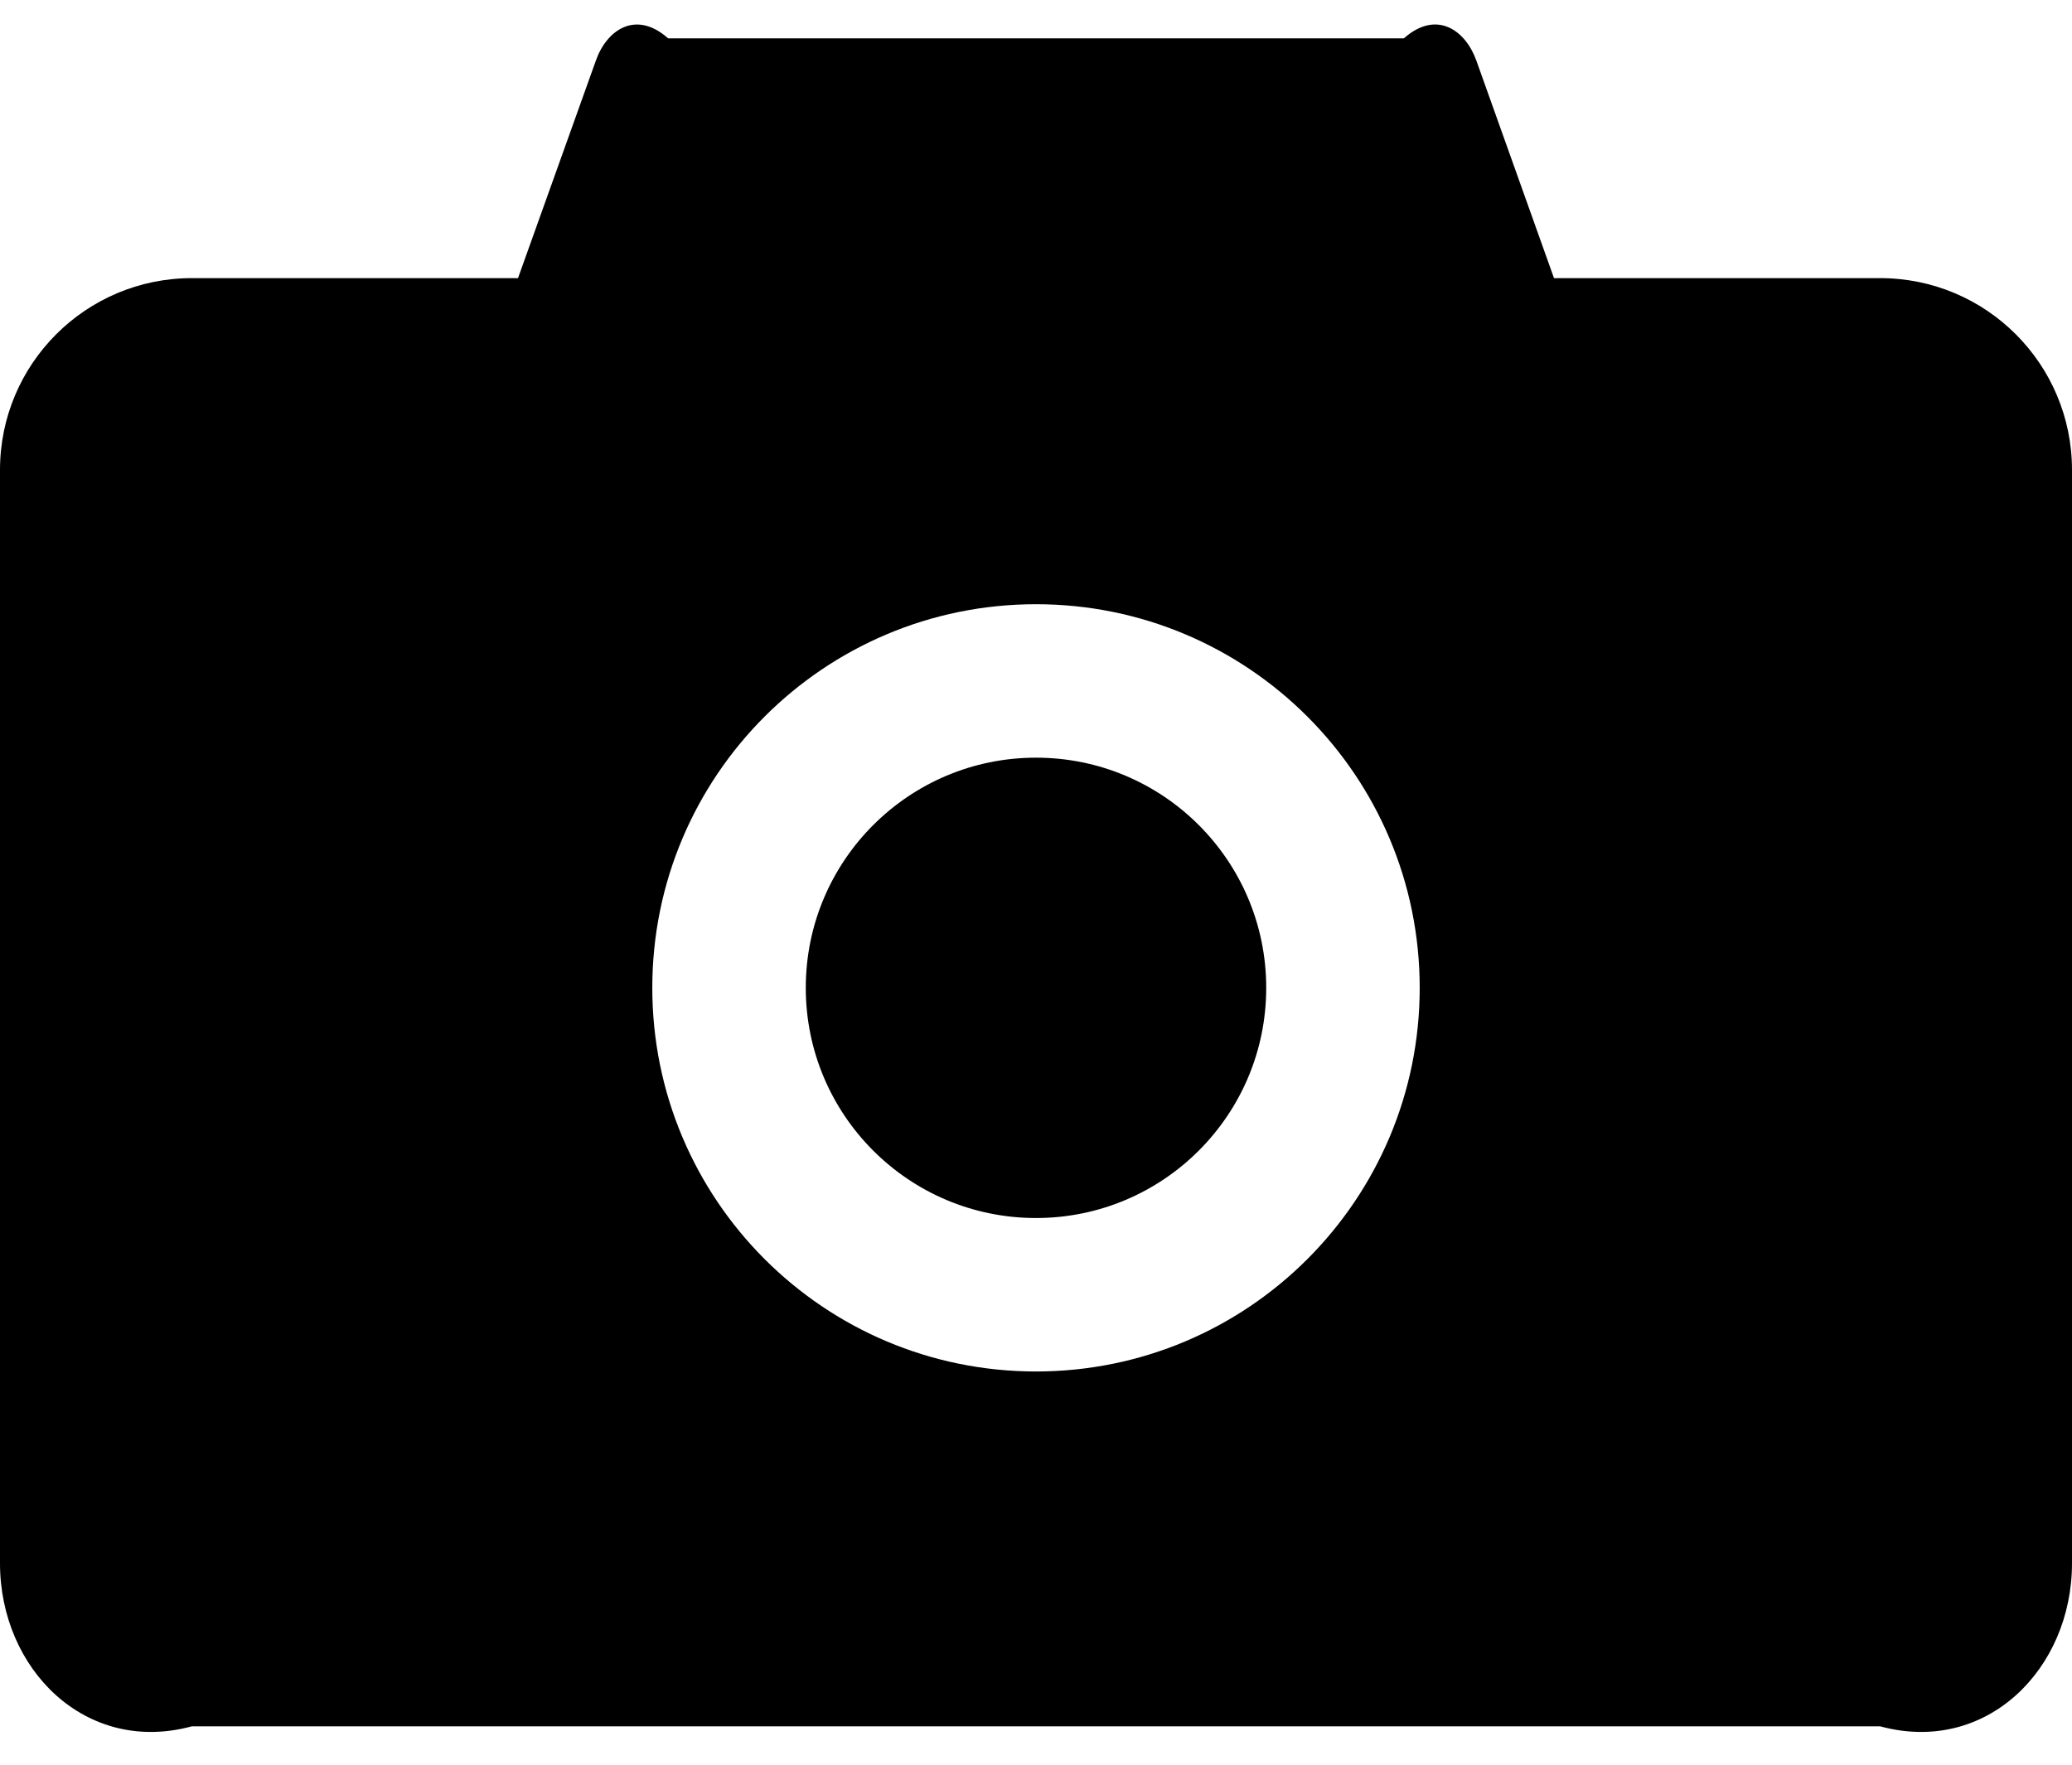 ﻿<?xml version="1.0" encoding="utf-8"?>
<svg version="1.1" xmlns:xlink="http://www.w3.org/1999/xlink" width="54px" height="46px" xmlns="http://www.w3.org/2000/svg">
  <defs>
    <pattern id="BGPattern" patternUnits="userSpaceOnUse" alignment="0 0" imageRepeat="None" />
    <mask fill="white" id="Clip2207">
      <path d="M 54 12.25  C 54 9.488  51.763 7.25  49 7.25  L 40.5 7.25  L 38.475 1.575  C 38.188 0.779  37.433 0.249  36.587 1  L 17.413 1  C 16.569 0.25  15.812 0.781  15.531 1.575  L 13.5 7.25  L 5 7.25  C 2.237 7.25  0 9.488  0 12.25  L 0 40.75  C 0 43.513  2.237 45.75  5 45  L 49 45  C 51.763 45.75  54 43.513  54 40.75  L 54 12.25  Z M 37 25.75  C 37 31.275  32.525 35.75  27 35.75  C 21.475 35.75  17 31.275  17 25.75  C 17 20.225  21.475 15.75  27 15.75  C 32.525 15.75  37 20.225  37 25.75  Z M 21 25.75  C 21 29.064  23.686 31.75  27 31.75  C 30.314 31.75  33 29.064  33 25.75  C 33 22.436  30.314 19.75  27 19.75  C 23.686 19.75  21 22.436  21 25.75  Z " fill-rule="evenodd" />
    </mask>
  </defs>
  <g>
    <path d="M 54 12.25  C 54 9.488  51.763 7.25  49 7.25  L 40.5 7.25  L 38.475 1.575  C 38.188 0.779  37.433 0.249  36.587 1  L 17.413 1  C 16.569 0.25  15.812 0.781  15.531 1.575  L 13.5 7.25  L 5 7.25  C 2.237 7.25  0 9.488  0 12.25  L 0 40.75  C 0 43.513  2.237 45.75  5 45  L 49 45  C 51.763 45.75  54 43.513  54 40.75  L 54 12.25  Z M 37 25.75  C 37 31.275  32.525 35.75  27 35.75  C 21.475 35.75  17 31.275  17 25.75  C 17 20.225  21.475 15.75  27 15.75  C 32.525 15.75  37 20.225  37 25.75  Z M 21 25.75  C 21 29.064  23.686 31.75  27 31.75  C 30.314 31.75  33 29.064  33 25.75  C 33 22.436  30.314 19.75  27 19.75  C 23.686 19.75  21 22.436  21 25.75  Z " fill-rule="nonzero" fill="rgba(0, 0, 0, 1)" stroke="none" class="fill" />
    <path d="M 54 12.25  C 54 9.488  51.763 7.25  49 7.25  L 40.5 7.25  L 38.475 1.575  C 38.188 0.779  37.433 0.249  36.587 1  L 17.413 1  C 16.569 0.25  15.812 0.781  15.531 1.575  L 13.5 7.25  L 5 7.25  C 2.237 7.25  0 9.488  0 12.25  L 0 40.75  C 0 43.513  2.237 45.75  5 45  L 49 45  C 51.763 45.75  54 43.513  54 40.75  L 54 12.25  Z " stroke-width="0" stroke-dasharray="0" stroke="rgba(255, 255, 255, 0)" fill="none" class="stroke" mask="url(#Clip2207)" />
    <path d="M 37 25.75  C 37 31.275  32.525 35.75  27 35.75  C 21.475 35.75  17 31.275  17 25.75  C 17 20.225  21.475 15.75  27 15.75  C 32.525 15.75  37 20.225  37 25.75  Z " stroke-width="0" stroke-dasharray="0" stroke="rgba(255, 255, 255, 0)" fill="none" class="stroke" mask="url(#Clip2207)" />
    <path d="M 21 25.75  C 21 29.064  23.686 31.75  27 31.75  C 30.314 31.75  33 29.064  33 25.75  C 33 22.436  30.314 19.75  27 19.75  C 23.686 19.75  21 22.436  21 25.75  Z " stroke-width="0" stroke-dasharray="0" stroke="rgba(255, 255, 255, 0)" fill="none" class="stroke" mask="url(#Clip2207)" />
  </g>
</svg>